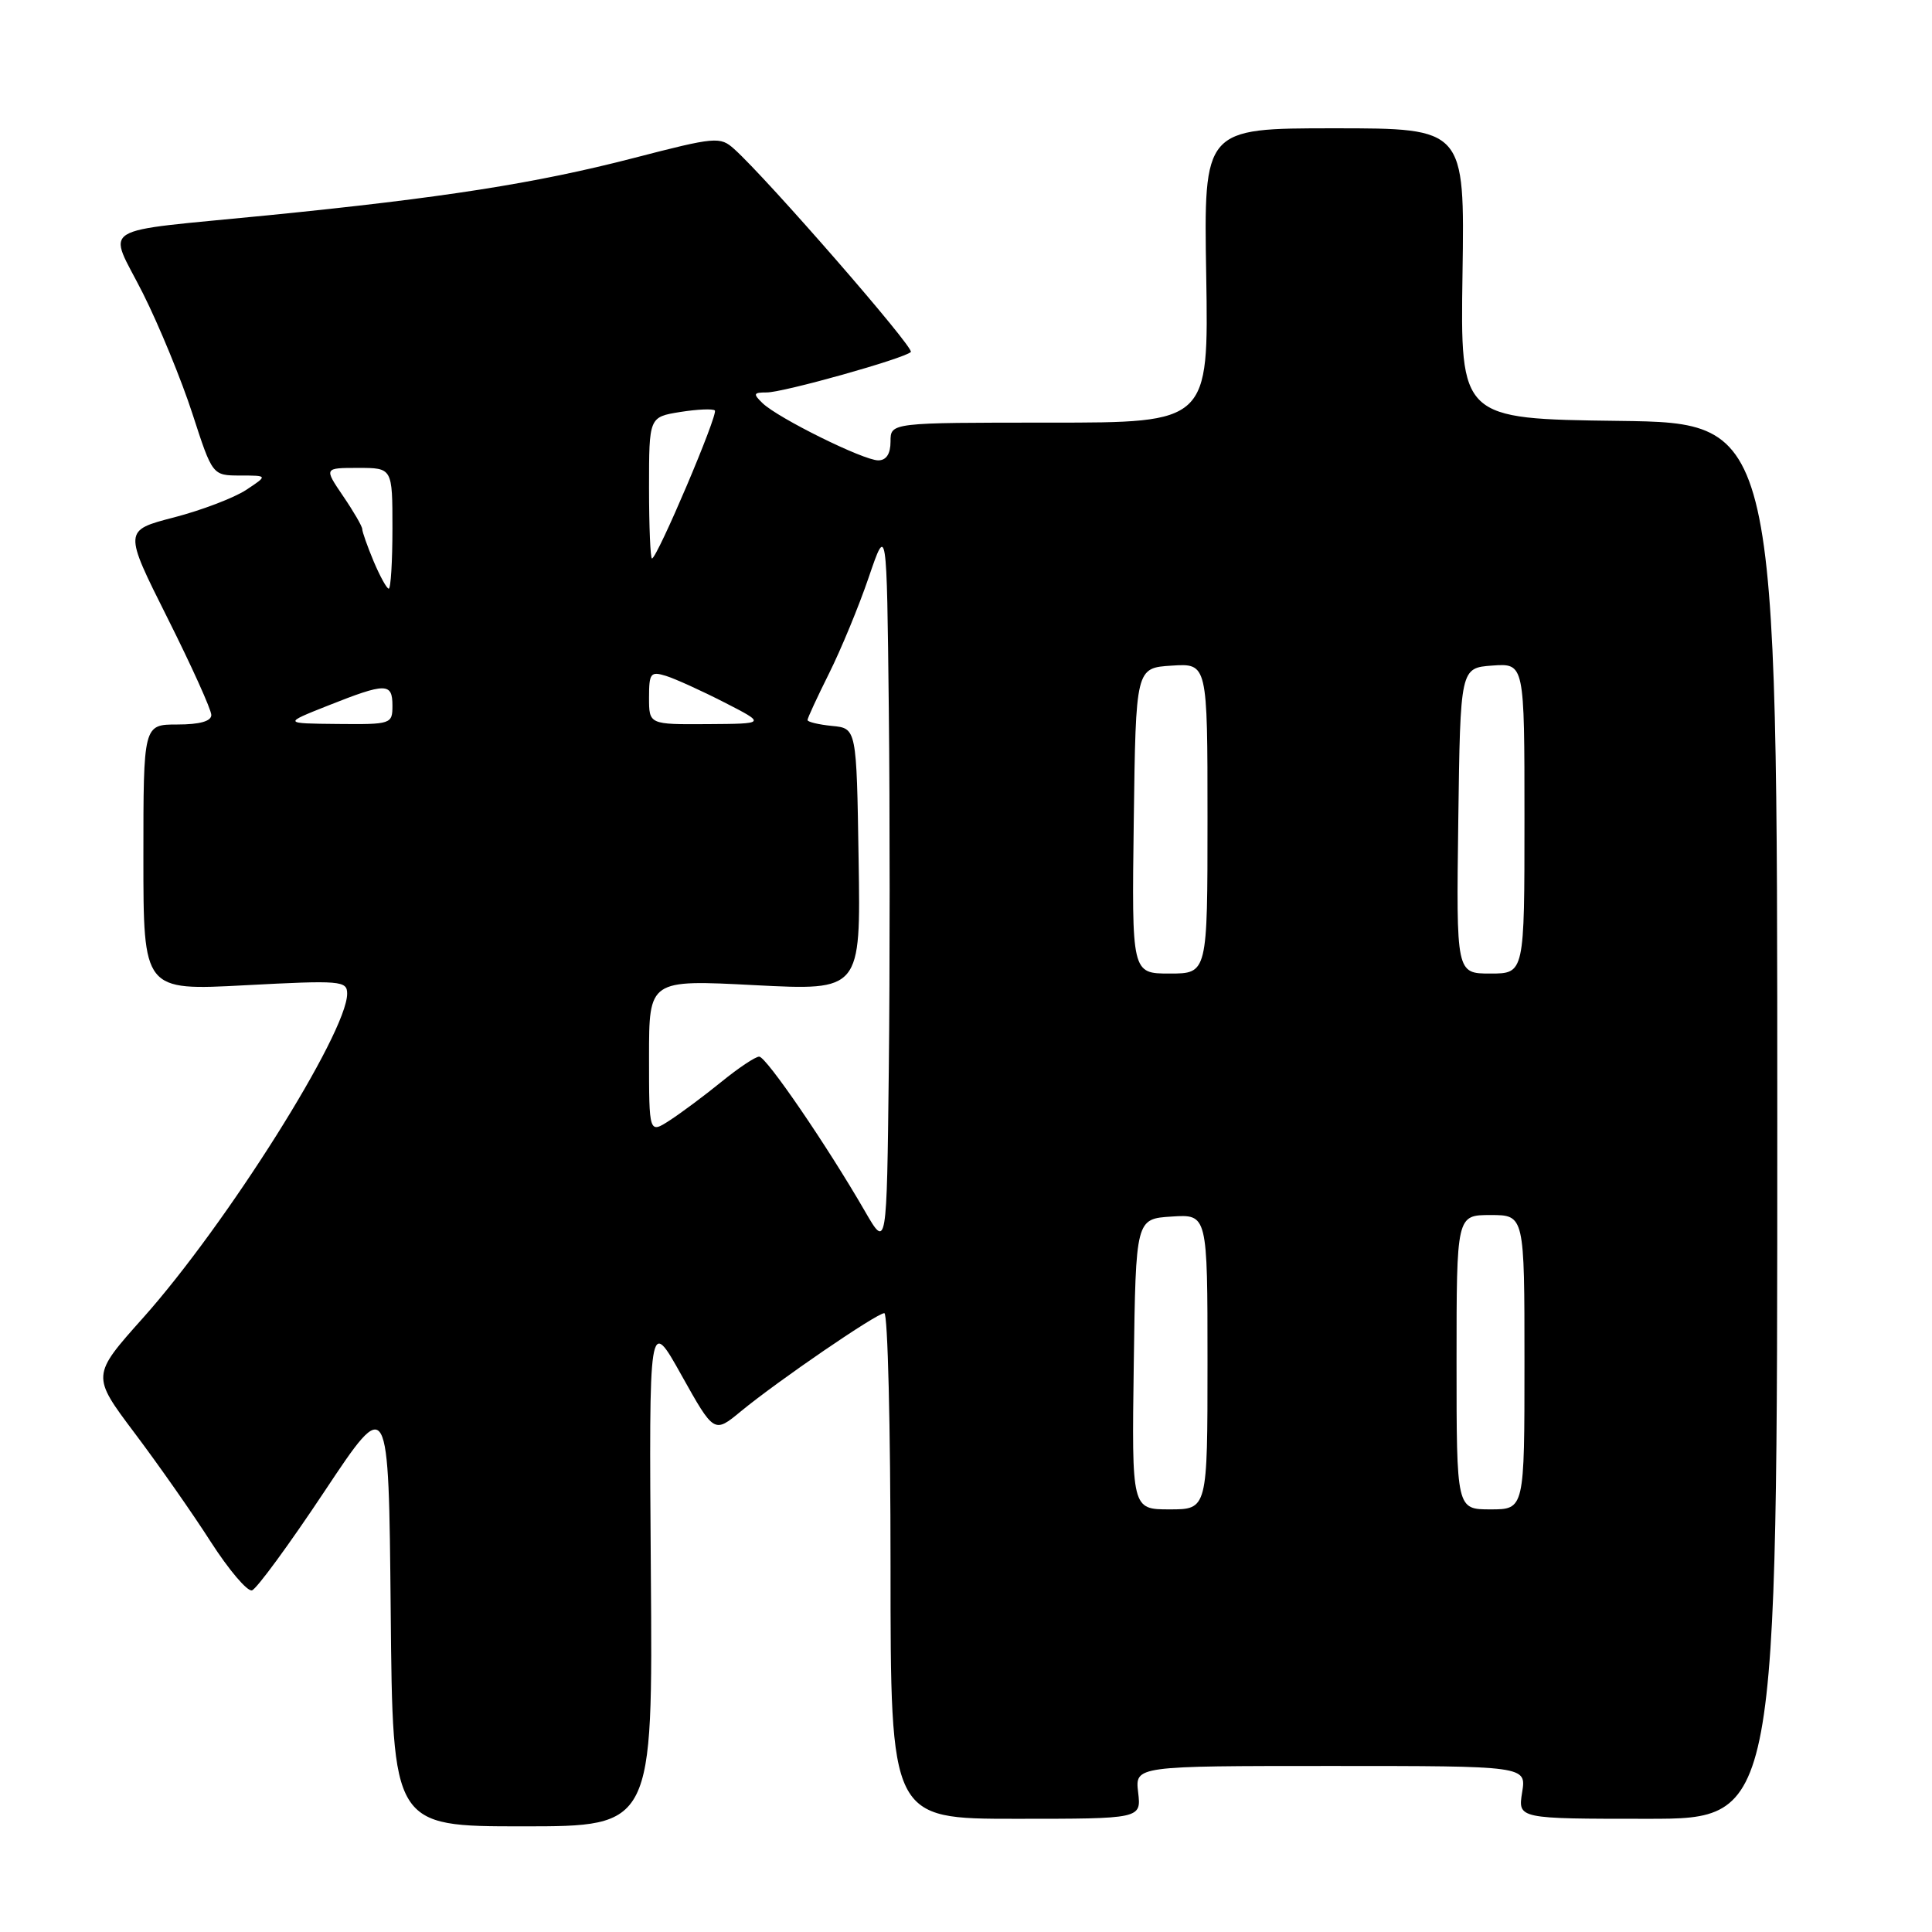 <?xml version="1.0" encoding="UTF-8" standalone="no"?>
<!DOCTYPE svg PUBLIC "-//W3C//DTD SVG 1.1//EN" "http://www.w3.org/Graphics/SVG/1.1/DTD/svg11.dtd" >
<svg xmlns="http://www.w3.org/2000/svg" xmlns:xlink="http://www.w3.org/1999/xlink" version="1.1" viewBox="0 0 256 256">
 <g >
 <path fill="currentColor"
d=" M 86.24 208.25 C 85.99 174.50 85.99 174.50 90.30 182.22 C 94.62 189.94 94.62 189.94 98.18 187.00 C 103.09 182.96 116.17 174.00 117.18 174.00 C 117.63 174.00 118.00 189.07 118.00 207.50 C 118.00 241.00 118.00 241.00 134.61 241.00 C 151.22 241.00 151.22 241.00 150.81 237.50 C 150.40 234.00 150.40 234.00 176.33 234.00 C 202.26 234.00 202.26 234.00 201.69 237.50 C 201.13 241.00 201.13 241.00 218.31 241.00 C 235.50 241.00 235.50 241.00 235.50 148.52 C 235.50 56.04 235.50 56.04 214.50 55.77 C 193.50 55.50 193.50 55.50 193.79 36.25 C 194.08 17.00 194.08 17.00 176.79 17.00 C 159.50 17.00 159.50 17.00 159.83 36.50 C 160.15 56.00 160.15 56.00 139.08 56.00 C 118.00 56.00 118.00 56.00 118.00 58.50 C 118.00 60.14 117.44 61.00 116.37 61.00 C 114.41 61.00 103.09 55.40 101.04 53.42 C 99.76 52.18 99.83 52.00 101.59 52.00 C 103.82 52.00 119.82 47.51 120.69 46.64 C 121.21 46.12 101.66 23.67 97.29 19.75 C 95.42 18.07 94.84 18.12 83.92 20.95 C 71.01 24.29 58.69 26.22 35.50 28.53 C 12.30 30.84 14.27 29.60 18.94 38.87 C 21.10 43.18 24.06 50.38 25.51 54.86 C 28.15 63.00 28.15 63.00 31.82 63.01 C 35.50 63.01 35.50 63.01 32.61 64.92 C 31.01 65.97 26.71 67.61 23.05 68.56 C 16.38 70.29 16.38 70.29 22.19 81.88 C 25.39 88.26 28.00 94.04 28.00 94.74 C 28.00 95.57 26.46 96.00 23.50 96.00 C 19.00 96.00 19.00 96.00 19.00 113.63 C 19.00 131.27 19.00 131.27 32.50 130.55 C 45.18 129.88 46.00 129.95 46.00 131.67 C 45.99 136.87 30.01 162.24 18.95 174.63 C 12.12 182.28 12.12 182.28 17.84 189.89 C 20.99 194.07 25.53 200.55 27.92 204.29 C 30.32 208.02 32.78 210.92 33.39 210.73 C 34.00 210.55 38.33 204.64 43.00 197.61 C 51.50 184.83 51.50 184.83 51.77 213.42 C 52.03 242.00 52.03 242.00 69.27 242.00 C 86.50 242.00 86.50 242.00 86.24 208.25 Z  M 150.23 180.75 C 150.50 161.50 150.50 161.50 155.25 161.20 C 160.00 160.89 160.00 160.89 160.00 180.45 C 160.00 200.00 160.00 200.00 154.98 200.00 C 149.96 200.00 149.96 200.00 150.23 180.75 Z  M 193.00 180.50 C 193.00 161.00 193.00 161.00 197.50 161.00 C 202.00 161.00 202.00 161.00 202.00 180.50 C 202.00 200.00 202.00 200.00 197.50 200.00 C 193.00 200.00 193.00 200.00 193.00 180.50 Z  M 114.61 160.50 C 109.59 151.80 101.53 140.02 100.60 140.01 C 100.11 140.00 97.86 141.50 95.60 143.34 C 93.35 145.17 90.26 147.47 88.75 148.45 C 86.00 150.23 86.00 150.23 86.00 140.02 C 86.00 129.81 86.00 129.81 100.02 130.54 C 114.05 131.26 114.05 131.26 113.77 113.88 C 113.50 96.50 113.50 96.50 110.25 96.19 C 108.46 96.01 107.00 95.66 107.00 95.41 C 107.00 95.15 108.29 92.37 109.86 89.22 C 111.43 86.07 113.80 80.35 115.11 76.50 C 117.50 69.50 117.50 69.50 117.77 93.82 C 117.92 107.19 117.92 128.79 117.77 141.82 C 117.50 165.50 117.50 165.50 114.61 160.50 Z  M 150.23 108.75 C 150.50 88.50 150.50 88.50 155.25 88.20 C 160.00 87.89 160.00 87.89 160.00 108.45 C 160.00 129.00 160.00 129.00 154.98 129.00 C 149.96 129.00 149.96 129.00 150.23 108.75 Z  M 193.23 108.75 C 193.50 88.50 193.50 88.50 197.75 88.19 C 202.00 87.89 202.00 87.89 202.00 108.44 C 202.00 129.00 202.00 129.00 197.48 129.00 C 192.96 129.00 192.96 129.00 193.23 108.75 Z  M 43.50 93.48 C 51.14 90.45 52.00 90.45 52.00 93.50 C 52.00 95.94 51.84 96.00 44.75 95.93 C 37.50 95.86 37.50 95.86 43.50 93.48 Z  M 86.00 92.43 C 86.00 89.19 86.21 88.93 88.25 89.56 C 89.49 89.95 92.97 91.53 96.00 93.08 C 101.50 95.90 101.50 95.90 93.75 95.95 C 86.00 96.00 86.00 96.00 86.00 92.43 Z  M 49.51 74.38 C 48.68 72.39 48.00 70.47 48.00 70.11 C 48.00 69.75 46.86 67.78 45.46 65.73 C 42.93 62.00 42.93 62.00 47.46 62.00 C 52.00 62.00 52.00 62.00 52.00 70.00 C 52.00 74.40 51.78 78.00 51.51 78.00 C 51.25 78.00 50.35 76.37 49.51 74.38 Z  M 86.00 64.63 C 86.00 55.26 86.00 55.26 90.13 54.59 C 92.41 54.23 94.47 54.14 94.72 54.39 C 95.20 54.87 87.07 74.00 86.39 74.00 C 86.18 74.00 86.00 69.78 86.00 64.63 Z "/>
</g>
</svg>